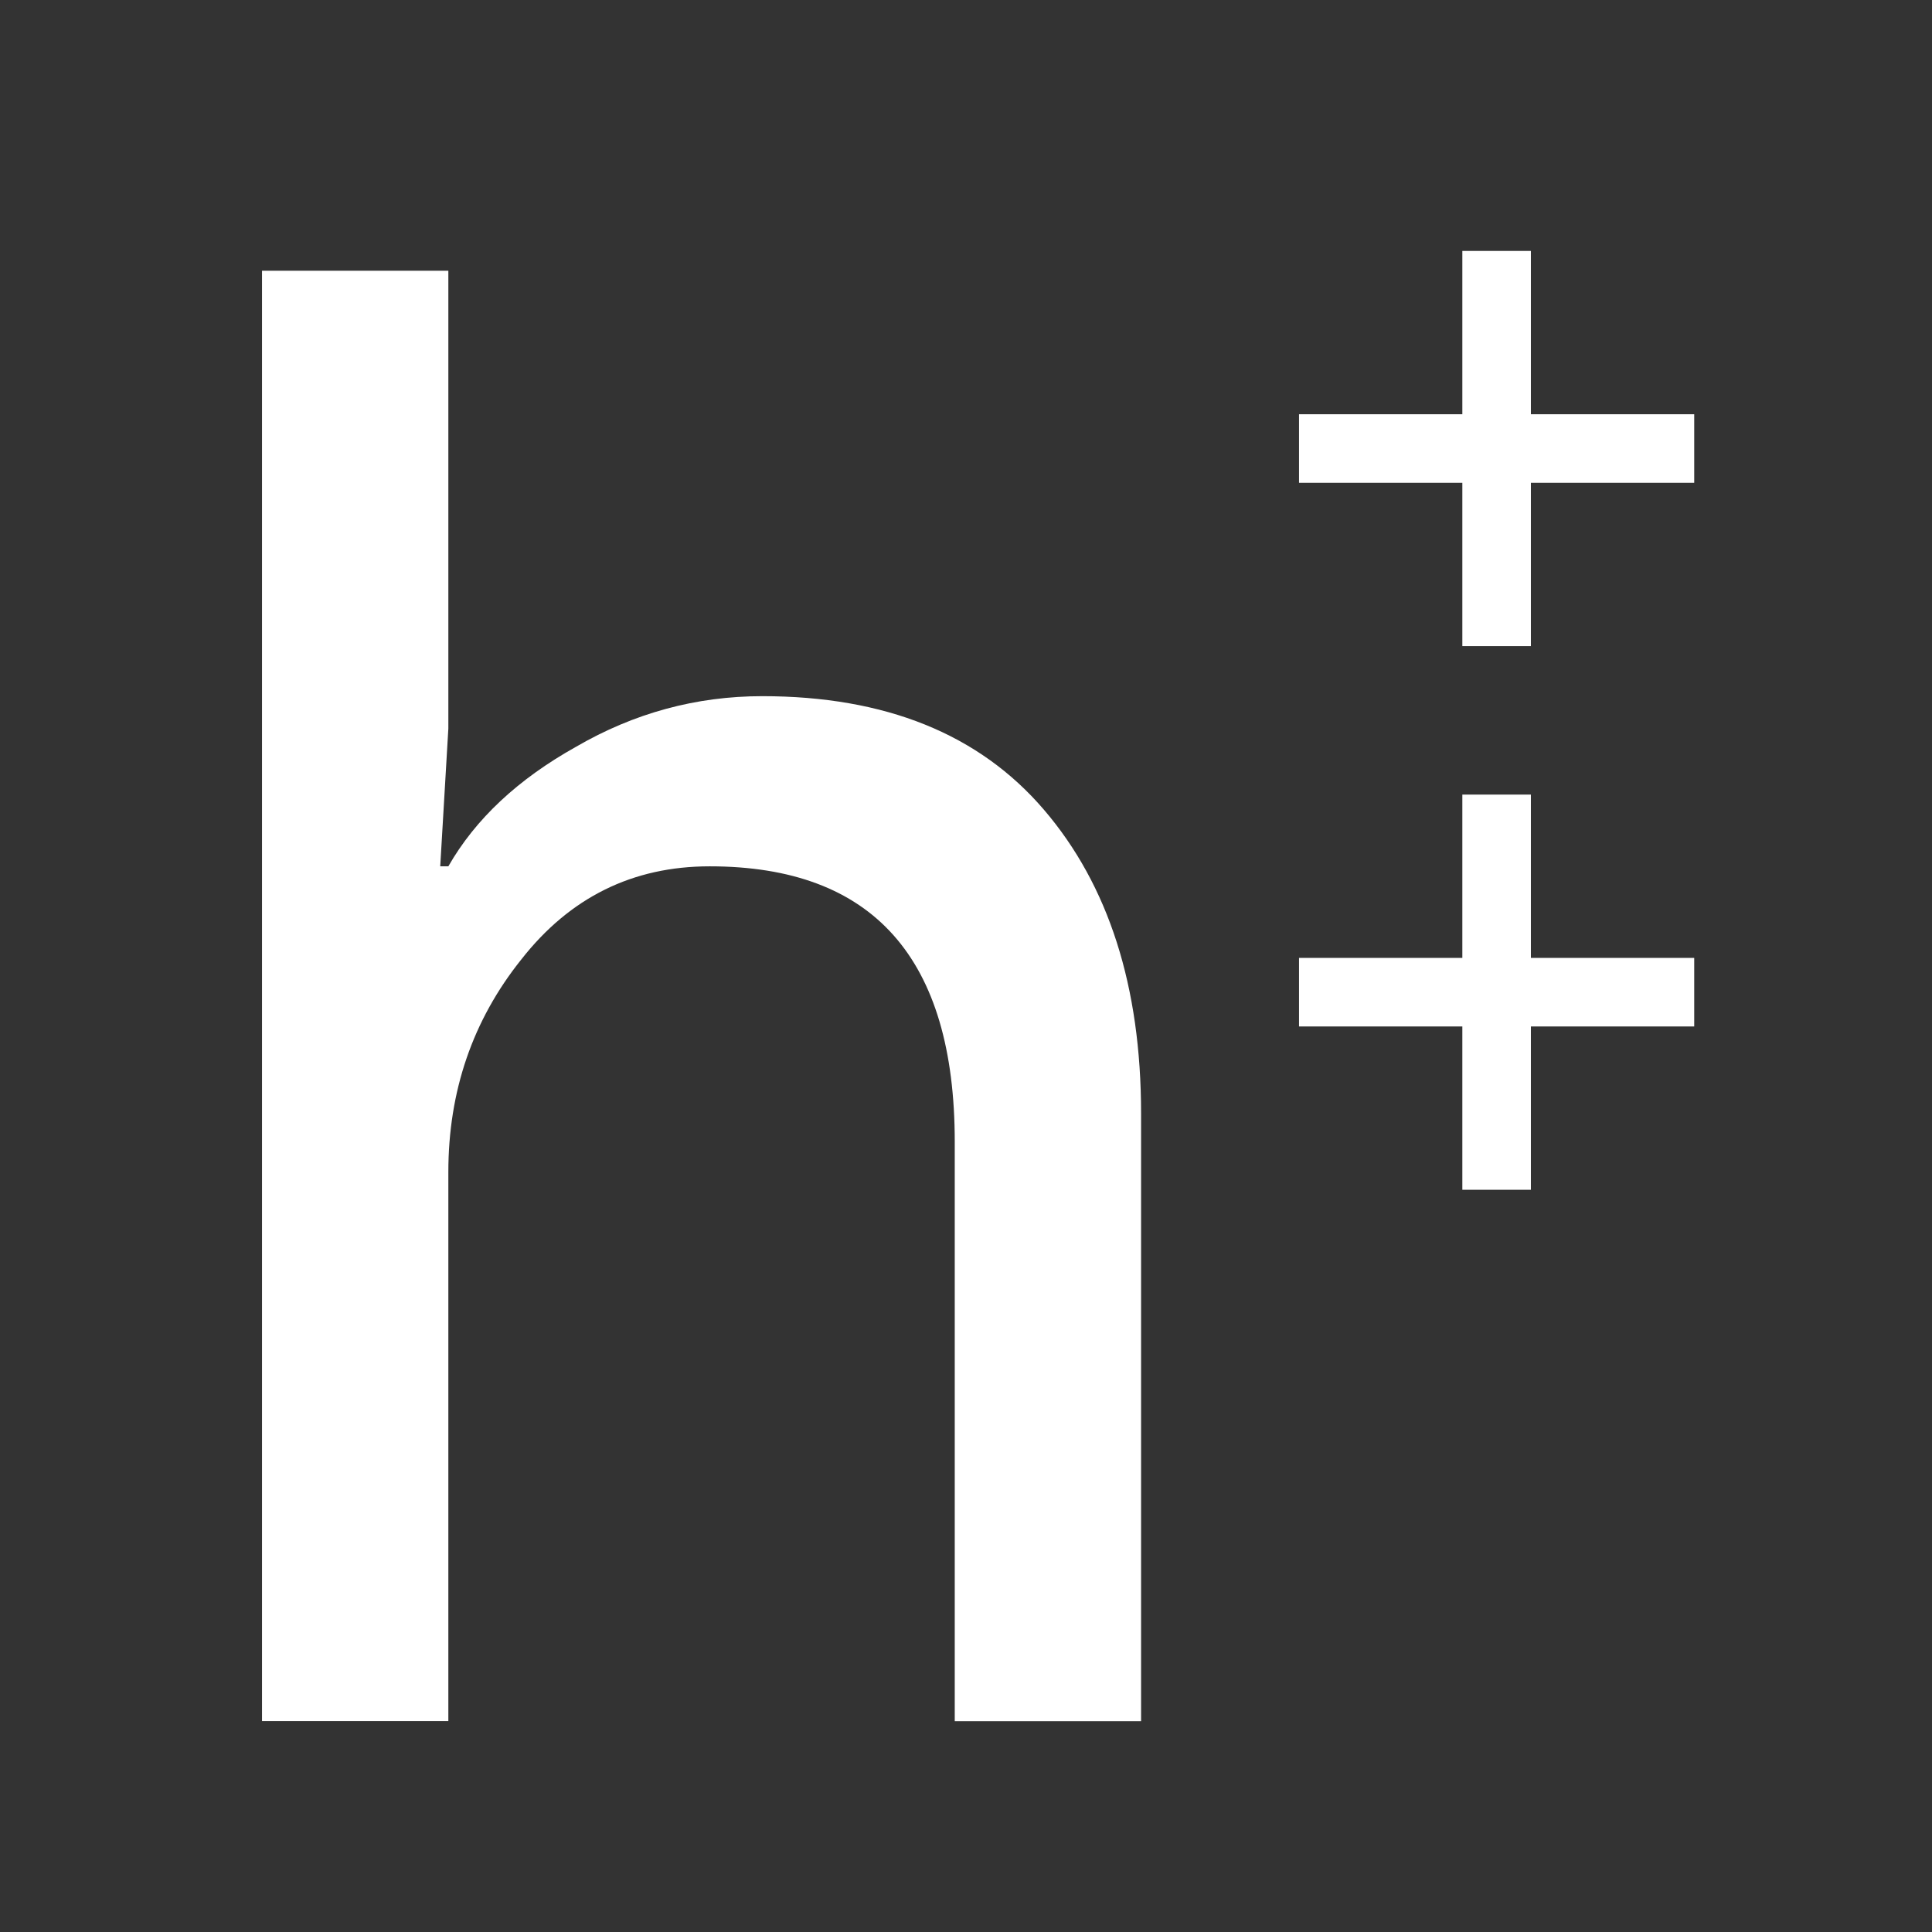 <?xml version="1.0" encoding="UTF-8" standalone="no"?>
<!-- Created with Inkscape (http://www.inkscape.org/) -->

<svg
   xmlns:osb="http://www.openswatchbook.org/uri/2009/osb"
   xmlns:dc="http://purl.org/dc/elements/1.1/"
   xmlns:cc="http://creativecommons.org/ns#"
   xmlns:rdf="http://www.w3.org/1999/02/22-rdf-syntax-ns#"
   xmlns:svg="http://www.w3.org/2000/svg"
   xmlns="http://www.w3.org/2000/svg"
   xmlns:sodipodi="http://sodipodi.sourceforge.net/DTD/sodipodi-0.dtd"
   xmlns:inkscape="http://www.inkscape.org/namespaces/inkscape"
   width="16"
   height="16"
   id="svg2"
   version="1.1"
   inkscape:version="0.91 r13725"
   viewBox="0 0 16 16"
   sodipodi:docname="text-x-c++hdr.svg">
  <rect x="0" y="0" width="16" height="16" fill="#333333" stroke="none"/>
  <defs
     id="defs4">
    <linearGradient
       osb:paint="gradient"
       id="linearGradient4207">
      <stop
         id="stop3371"
         offset="0"
         style="stop-color:#3498db;stop-opacity:1;" />
      <stop
         id="stop3373"
         offset="1"
         style="stop-color:#3498db;stop-opacity:0;" />
    </linearGradient>
  </defs>
  <sodipodi:namedview
     id="base"
     pagecolor="#9c9c9c"
     bordercolor="#666666"
     borderopacity="1.0"
     inkscape:pageopacity="0"
     inkscape:pageshadow="2"
     inkscape:zoom="11.2"
     inkscape:cx="-5.895229"
     inkscape:cy="12.602315"
     inkscape:document-units="px"
     inkscape:current-layer="g4240"
     showgrid="false"
     inkscape:showpageshadow="false"
     borderlayer="true"
     inkscape:window-width="1366"
     inkscape:window-height="687"
     inkscape:window-x="0"
     inkscape:window-y="0"
     inkscape:window-maximized="1"
     units="px"
     inkscape:snap-bbox="true"
     inkscape:object-nodes="true"
     showguides="false">
    <inkscape:grid
       type="xygrid"
       id="grid4101" />
    <sodipodi:guide
       position="2,14"
       orientation="12,0"
       id="guide4071" />
    <sodipodi:guide
       position="2,2"
       orientation="0,12"
       id="guide4073" />
    <sodipodi:guide
       position="14,2"
       orientation="-12,0"
       id="guide4075" />
    <sodipodi:guide
       position="14,14"
       orientation="0,-12"
       id="guide4077" />
  </sodipodi:namedview>
  <g
     inkscape:label="Capa 1"
     inkscape:groupmode="layer"
     id="layer1"
     transform="translate(0,-1036.362)">
    <g
       transform="translate(-412.883,512.004)"
       id="layer1-4"
       inkscape:label="Capa 1">
      <g
         style="fill:#ffffff;fill-opacity:1"
         inkscape:label="Capa 1"
         id="layer1-7"
         transform="translate(392.571,-514.564)" />
      <g
         transform="translate(341.797,500.252)"
         id="g4240">
        <g
           transform="matrix(1.009,0,0,1.009,-328.586,-498.746)"
           id="layer1-26"
           inkscape:label="Capa 1"
           style="fill:#ffffff;fill-opacity:1">
          <g
             style="fill:#ffffff;fill-opacity:1"
             inkscape:label="Capa 1"
             id="layer1-7-73"
             transform="translate(392.571,-514.564)" />
          <g
             transform="translate(345.279,494.27)"
             id="g4240-5"
             style="fill:#ffffff;fill-opacity:1;stroke:none">
            <g
               transform="translate(-392.988,-511.278)"
               id="layer1-1-9"
               inkscape:label="Capa 1"
               inkscape:transform-center-x="5.4653607"
               inkscape:transform-center-y="-9.4924686"
               style="fill:#ffffff;fill-opacity:1;stroke:none">
              <g
                 style="fill:#ffffff;fill-opacity:1;stroke:none;stroke-opacity:1"
                 transform="translate(0.42,0.035)"
                 inkscape:label="Capa 1"
                 id="layer1-3-5">
                <g
                   id="g4186-8"
                   transform="translate(471.305,506.955)"
                   style="fill:#ffffff;fill-opacity:1;stroke:none">
                  <g
                     id="g4186-3-55"
                     transform="translate(-46.755,0.403)"
                     style="fill:#ffffff;fill-opacity:1;stroke:none">
                    <g
                       transform="translate(-400.925,-509.181)"
                       id="layer1-38-0"
                       inkscape:label="Capa 1"
                       inkscape:transform-center-x="5.4653607"
                       inkscape:transform-center-y="-9.4924686"
                       style="fill:#ffffff;fill-opacity:1;stroke:none">
                      <g
                         inkscape:transform-center-y="-9.4924686"
                         inkscape:transform-center-x="5.4653607"
                         inkscape:label="Capa 1"
                         id="layer1-4-2"
                         transform="translate(-47.017,-3.174)"
                         style="fill:#ffffff;fill-opacity:1;stroke:none">
                        <g
                           id="layer1-3-71"
                           inkscape:label="Capa 1"
                           transform="translate(0.42,0.035)"
                           style="fill:#ffffff;fill-opacity:1;stroke:none">
                          <g
                             inkscape:label="Capa 1"
                             id="layer1-7-1"
                             transform="translate(-37.074,0.97)"
                             style="fill:#ffffff;fill-opacity:1;stroke:none">
                            <g
                               id="g4231-5-71"
                               transform="matrix(1.526,0,0,1.526,376.317,-1040.126)"
                               style="fill:#ffffff;fill-opacity:1;stroke:none" />
                          </g>
                        </g>
                      </g>
                    </g>
                  </g>
                  <g
                     transform="matrix(0.541,0,0,0.541,-224.983,-255.245)"
                     id="layer1-34"
                     inkscape:label="Capa 1"
                     inkscape:transform-center-x="2.9542471"
                     inkscape:transform-center-y="-5.1310693"
                     style="fill:#ffffff;fill-opacity:1;stroke:none;stroke-opacity:1">
                    <g
                       transform="translate(0.42,0.035)"
                       inkscape:label="Capa 1"
                       id="layer1-3-2"
                       style="fill:#ffffff;fill-opacity:1;stroke:none">
                      <g
                         transform="translate(-97.024,-1.432)"
                         id="layer1-1-6"
                         inkscape:label="Capa 1"
                         inkscape:transform-center-x="5.4653607"
                         inkscape:transform-center-y="-9.4924686"
                         style="fill:#ffffff;fill-opacity:1;stroke:none">
                        <g
                           transform="translate(-6.792,-0.735)"
                           id="layer1-11-0"
                           inkscape:label="Capa 1"
                           inkscape:transform-center-x="5.4653607"
                           inkscape:transform-center-y="-9.4924686"
                           style="fill:#ffffff;fill-opacity:1;stroke:none">
                          <g
                             transform="translate(0.42,0.035)"
                             inkscape:label="Capa 1"
                             id="layer1-3-8-5"
                             style="fill:#ffffff;fill-opacity:1;stroke:none">
                            <g
                               style="font-style:normal;font-weight:normal;font-size:33.44px;line-height:125%;font-family:sans-serif;letter-spacing:0px;word-spacing:0px;fill:#ffffff;fill-opacity:1;stroke:none;stroke-width:1px;stroke-linecap:butt;stroke-linejoin:miter;stroke-opacity:1"
                               id="text6701-5-3"
                               transform="matrix(0.919,0,0,0.919,87.478,44.7)">
                              <path
                                 inkscape:connector-curvature="0"
                                 d="m 420.65,528.232 0,7.557 -0.134,2.274 0.134,0 q 0.669,-1.17 2.107,-1.973 1.438,-0.836 3.076,-0.836 3.043,0 4.648,1.873 1.605,1.873 1.605,5.016 l 0,10.032 -3.076,0 0,-9.564 q 0,-4.548 -4.046,-4.548 -1.906,0 -3.11,1.538 -1.204,1.505 -1.204,3.511 l 0,9.062 -3.076,0 0,-23.943 3.076,0 z"
                                 style="font-style:normal;font-variant:normal;font-weight:normal;font-stretch:normal;font-family:'Product Sans';-inkscape-font-specification:'Product Sans';fill:#ffffff;fill-opacity:1;stroke:none"
                                 id="path4171-9" />
                            </g>
                          </g>
                        </g>
                        <g
                           style="fill:#ffffff;fill-opacity:1;stroke:none;stroke-width:0.606;stroke-miterlimit:4;stroke-dasharray:none;stroke-opacity:1"
                           transform="matrix(0.66,0,0,0.66,159.549,180.686)"
                           id="layer1-2"
                           inkscape:label="Capa 1"
                           inkscape:transform-center-x="3.6094142"
                           inkscape:transform-center-y="-6.2689929">
                          <g
                             style="fill:#ffffff;fill-opacity:1;stroke:none;stroke-width:0.606;stroke-miterlimit:4;stroke-dasharray:none;stroke-opacity:1"
                             transform="translate(0.42,0.035)"
                             inkscape:label="Capa 1"
                             id="layer1-3-6-5">
                            <path
                               inkscape:connector-curvature="0"
                               d="m 491.335,527.931 0,3.754 3.754,0 0,1.576 -3.754,0 0,3.754 -1.576,0 0,-3.754 -3.754,0 0,-1.576 3.754,0 0,-3.754 1.576,0 z"
                               style="font-style:normal;font-variant:normal;font-weight:normal;font-stretch:normal;font-size:20.742px;line-height:125%;font-family:'Product Sans';-inkscape-font-specification:'Product Sans';letter-spacing:0px;word-spacing:0px;fill:#ffffff;fill-opacity:1;stroke:none;stroke-width:0.606;stroke-linecap:butt;stroke-linejoin:miter;stroke-miterlimit:4;stroke-dasharray:none;stroke-opacity:1"
                               id="path4173" />
                          </g>
                        </g>
                        <g
                           style="fill:#ffffff;fill-opacity:1;stroke:none;stroke-width:0.606;stroke-miterlimit:4;stroke-dasharray:none;stroke-opacity:1"
                           transform="matrix(0.66,0,0,0.66,159.549,188.934)"
                           id="layer1-2-5"
                           inkscape:label="Capa 1"
                           inkscape:transform-center-x="3.6094142"
                           inkscape:transform-center-y="-6.2689929">
                          <g
                             style="fill:#ffffff;fill-opacity:1;stroke:none;stroke-width:0.606;stroke-miterlimit:4;stroke-dasharray:none;stroke-opacity:1"
                             transform="translate(0.42,0.035)"
                             inkscape:label="Capa 1"
                             id="layer1-3-6-3">
                            <path
                               inkscape:connector-curvature="0"
                               d="m 491.335,527.931 0,3.754 3.754,0 0,1.576 -3.754,0 0,3.754 -1.576,0 0,-3.754 -3.754,0 0,-1.576 3.754,0 0,-3.754 1.576,0 z"
                               style="font-style:normal;font-variant:normal;font-weight:normal;font-stretch:normal;font-size:20.742px;line-height:125%;font-family:'Product Sans';-inkscape-font-specification:'Product Sans';letter-spacing:0px;word-spacing:0px;fill:#ffffff;fill-opacity:1;stroke:none;stroke-width:0.606;stroke-linecap:butt;stroke-linejoin:miter;stroke-miterlimit:4;stroke-dasharray:none;stroke-opacity:1"
                               id="path4173-5" />
                          </g>
                        </g>
                      </g>
                    </g>
                  </g>
                </g>
              </g>
            </g>
          </g>
        </g>
      </g>
    </g>
  </g>
</svg>
